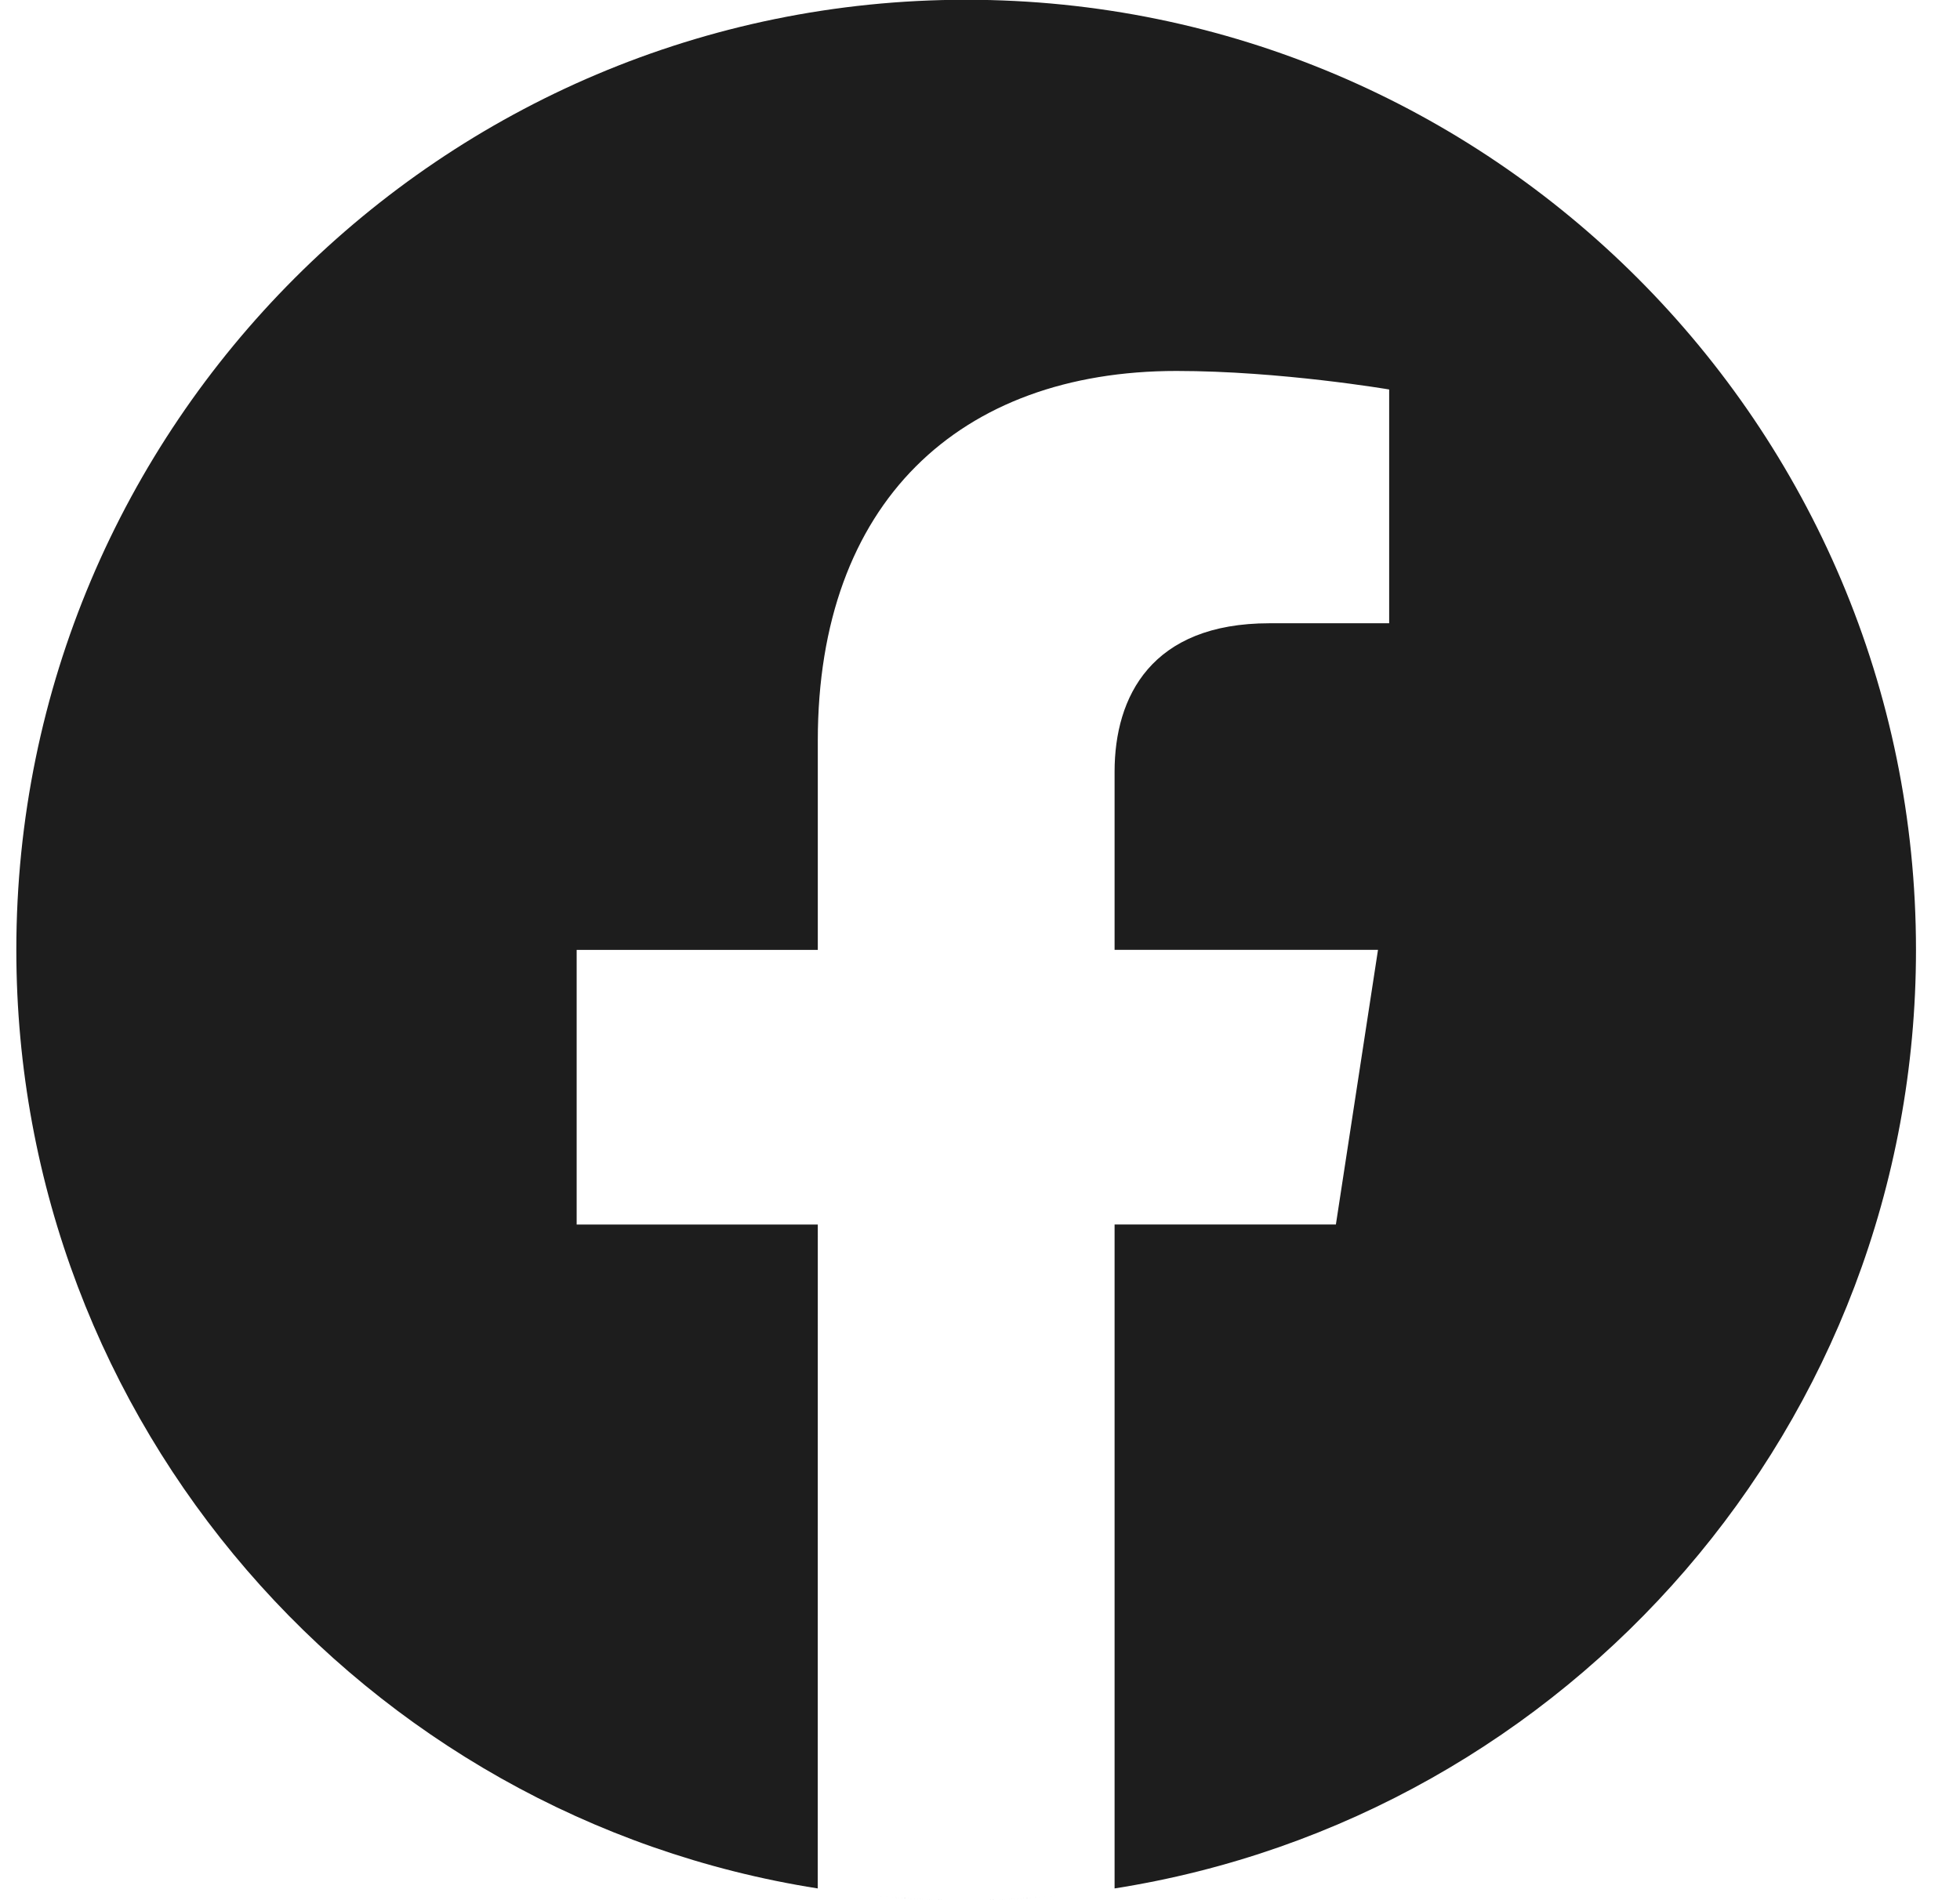 <svg fill="none" height="32" viewBox="0 0 33 32" width="33" xmlns="http://www.w3.org/2000/svg"><path clip-rule="evenodd" d="m16.204 32.0.014 0h-.005zm.113 0h-.005l.014-0zm-.162-0.0.015 0h-.009zm.213 0h-.009l.015-0zm-.26-.001.01 0-.008-0zm.312 0-.008 0.0.01-0zm.052-.001h-.004l.014-0zm-.423-0.0.014 0h-.004zm.475-.001-.008 0.0.017-0zm-.525-0.0.017 0-.008-0zm.576-.001-.011 0.0.016-0zm-.624-0.0.016 0-.011-0zm-.059-.001.014 0h-.003zm.734 0h-.003l.014-0zm-.785-.002.019.001-.008-0zm.836 0-.008 0.0.019-.001zm.051-.001-.013 0.0.02-.001zm-.935-0.0.02.001-.013-0zm-.045-.001.014 0-.013-0-.012-0zm1.031 0-.013 0.0.014-0.0.011-0zm.051-.002-.007 0.0.022-.001zm-1.148-.001.022.001-.007-0zm-.047-.002.023.001-.013-.001zm1.246 0-.013.001.023-.001zm-1.292-.002.022.001-.017-.001zm1.343 0-.017.001.022-.001zm-1.407-.003.024.001-.006-0zm1.458.001-.006 0.0.024-.001zm-1.504-.003.025.001-.012-.001zm1.556.001-.012.001.025-.001zm-1.601-.003.025.001-.018-.001zm1.652.001-.017.001.025-.001zm.051-.003-.023.001.02-.001.024-.001zm-1.744 0.0.02.001-.023-.001-.021-.001zm1.795-.003-.01.001.025-.002zm-1.864-.001.025.002-.01-.001zm-.045-.003.025.002-.016-.001zm1.96.001-.016.001.025-.002zm-2.003-.003.023.002-.021-.001-.021-.001zm2.054 0-.021.001.023-.002.02-.001zm.051-.003-.008.001.024-.002zm-2.171-.001.024.002-.008-.001zm-.045-.003.024.002-.013-.001zm2.267.001-.013.001.024-.002zm-2.312-.004.022.002-.017-.001zm2.363 0-.017.001.022-.002zm-2.423-.005.019.001-.005-0zm2.474.001-.005 0.0.019-.001zm.051-.004-.009.001.019-.002zm-2.571-.001.019.002-.009-.001zm-.045-.004.017.001-.012-.001zm2.667 0-.012.001.017-.001zm-2.717-.005.005 0h-.001zm2.768 0h-.001l.005-0zm.051-.004-.004 0.0.011-.001zm-2.871-.001.011.001-.004-0zm-.047-.004.008.001-.005-.001zm2.969 0-.005.001.008-.001zm-3.981-.127c-7.641-1.202-13.493-7.825-13.493-15.806 0-8.831 7.166-16 15.992-16 8.826 0 15.992 7.169 15.992 16 0 7.98-5.852 14.604-13.493 15.806v-11.181h3.726l.709-4.625h-4.435v-3.001c0-1.265.62-2.499 2.606-2.499h2.017v-3.937s-1.83-.312-3.58-.312c-3.653 0-6.04 2.215-6.04 6.225v3.525h-4.06v4.625h4.06z" fill="#1d1d1d" fill-rule="evenodd"/></svg>